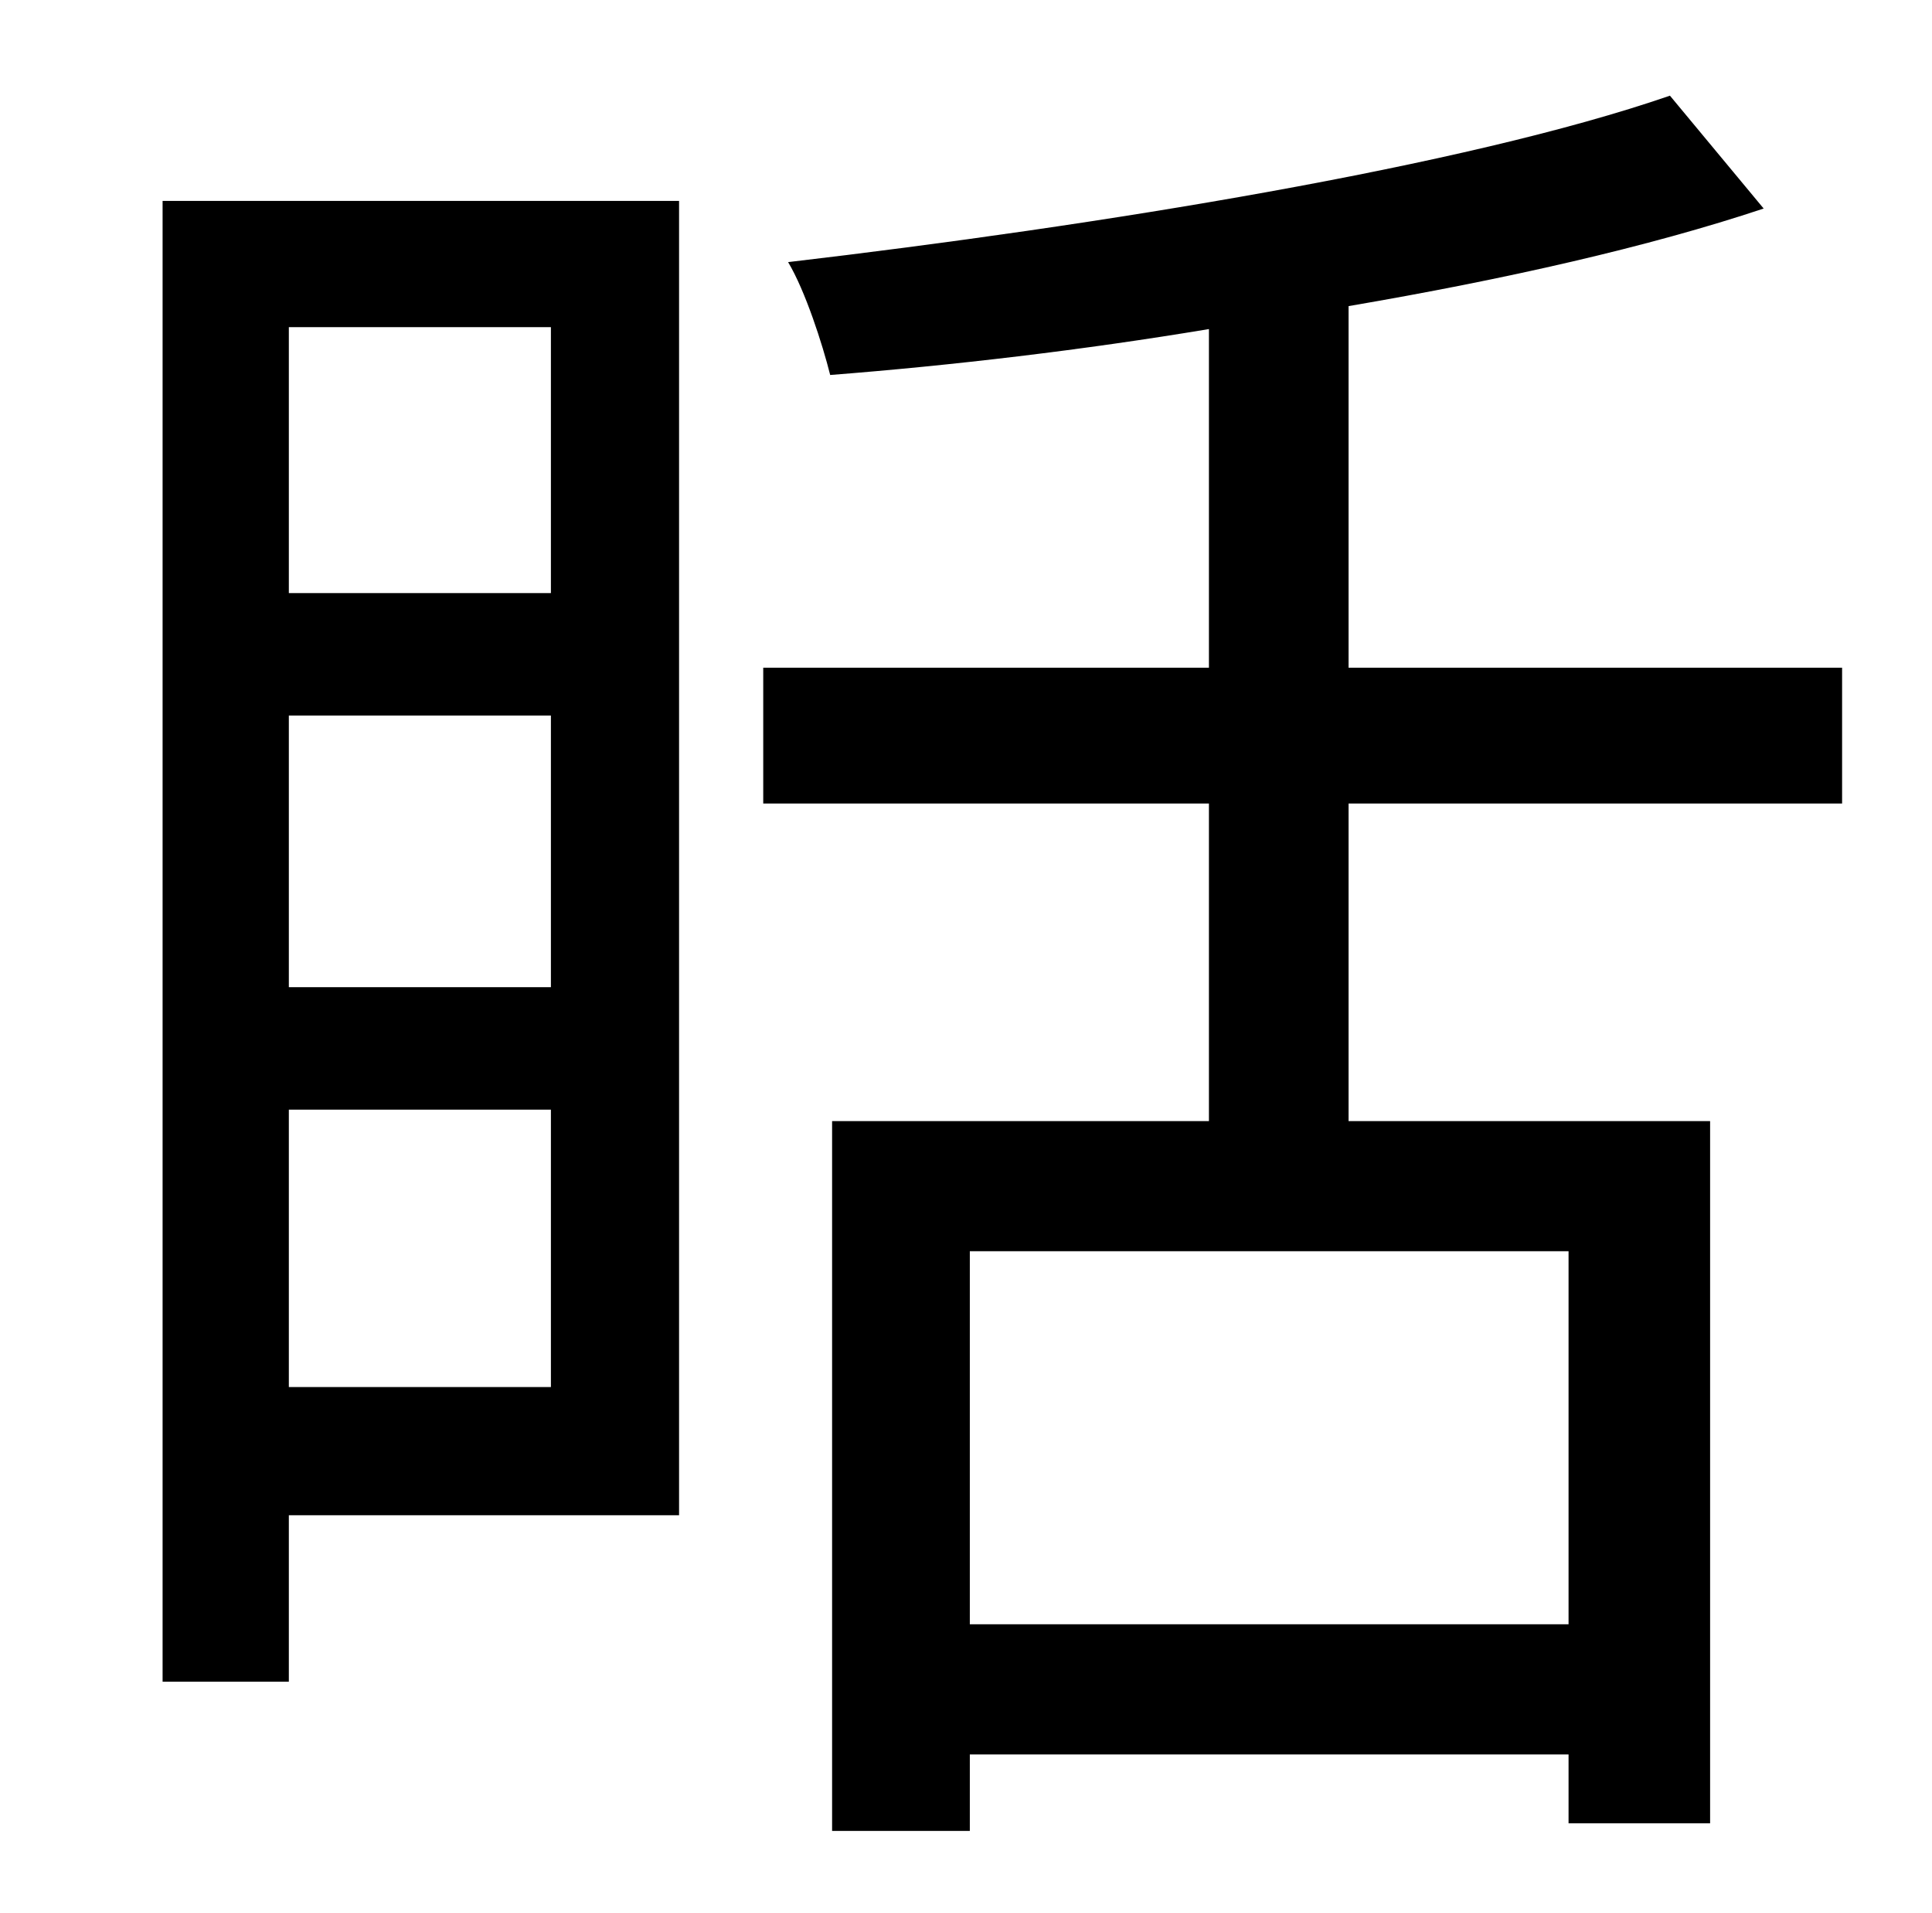 <?xml version="1.0" standalone="no"?>
<!DOCTYPE svg PUBLIC "-//W3C//DTD SVG 1.1//EN" "http://www.w3.org/Graphics/SVG/1.1/DTD/svg11.dtd" >
<svg xmlns="http://www.w3.org/2000/svg" xmlns:xlink="http://www.w3.org/1999/xlink" version="1.1" viewBox="-10 0 1010 1000">
   <path fill="currentColor"
d="M278 171h-137v139h137v-139zM141 725h137v-145h-137v145zM141 374v142h137v-142h-137zM345 105v687h-204v87h-66v-774h270zM810 849v-195h-313v195h313zM953 420h-258v166h189v367h-74v-36h-313v40h-72v-371h197v-166h-233v-71h233v-177c-66 11 -134 19 -198 24
c-4 -16 -13 -44 -22 -59c162 -19 354 -50 461 -87l49 59c-60 20 -135 37 -217 51v189h258v71z" />
</svg>
